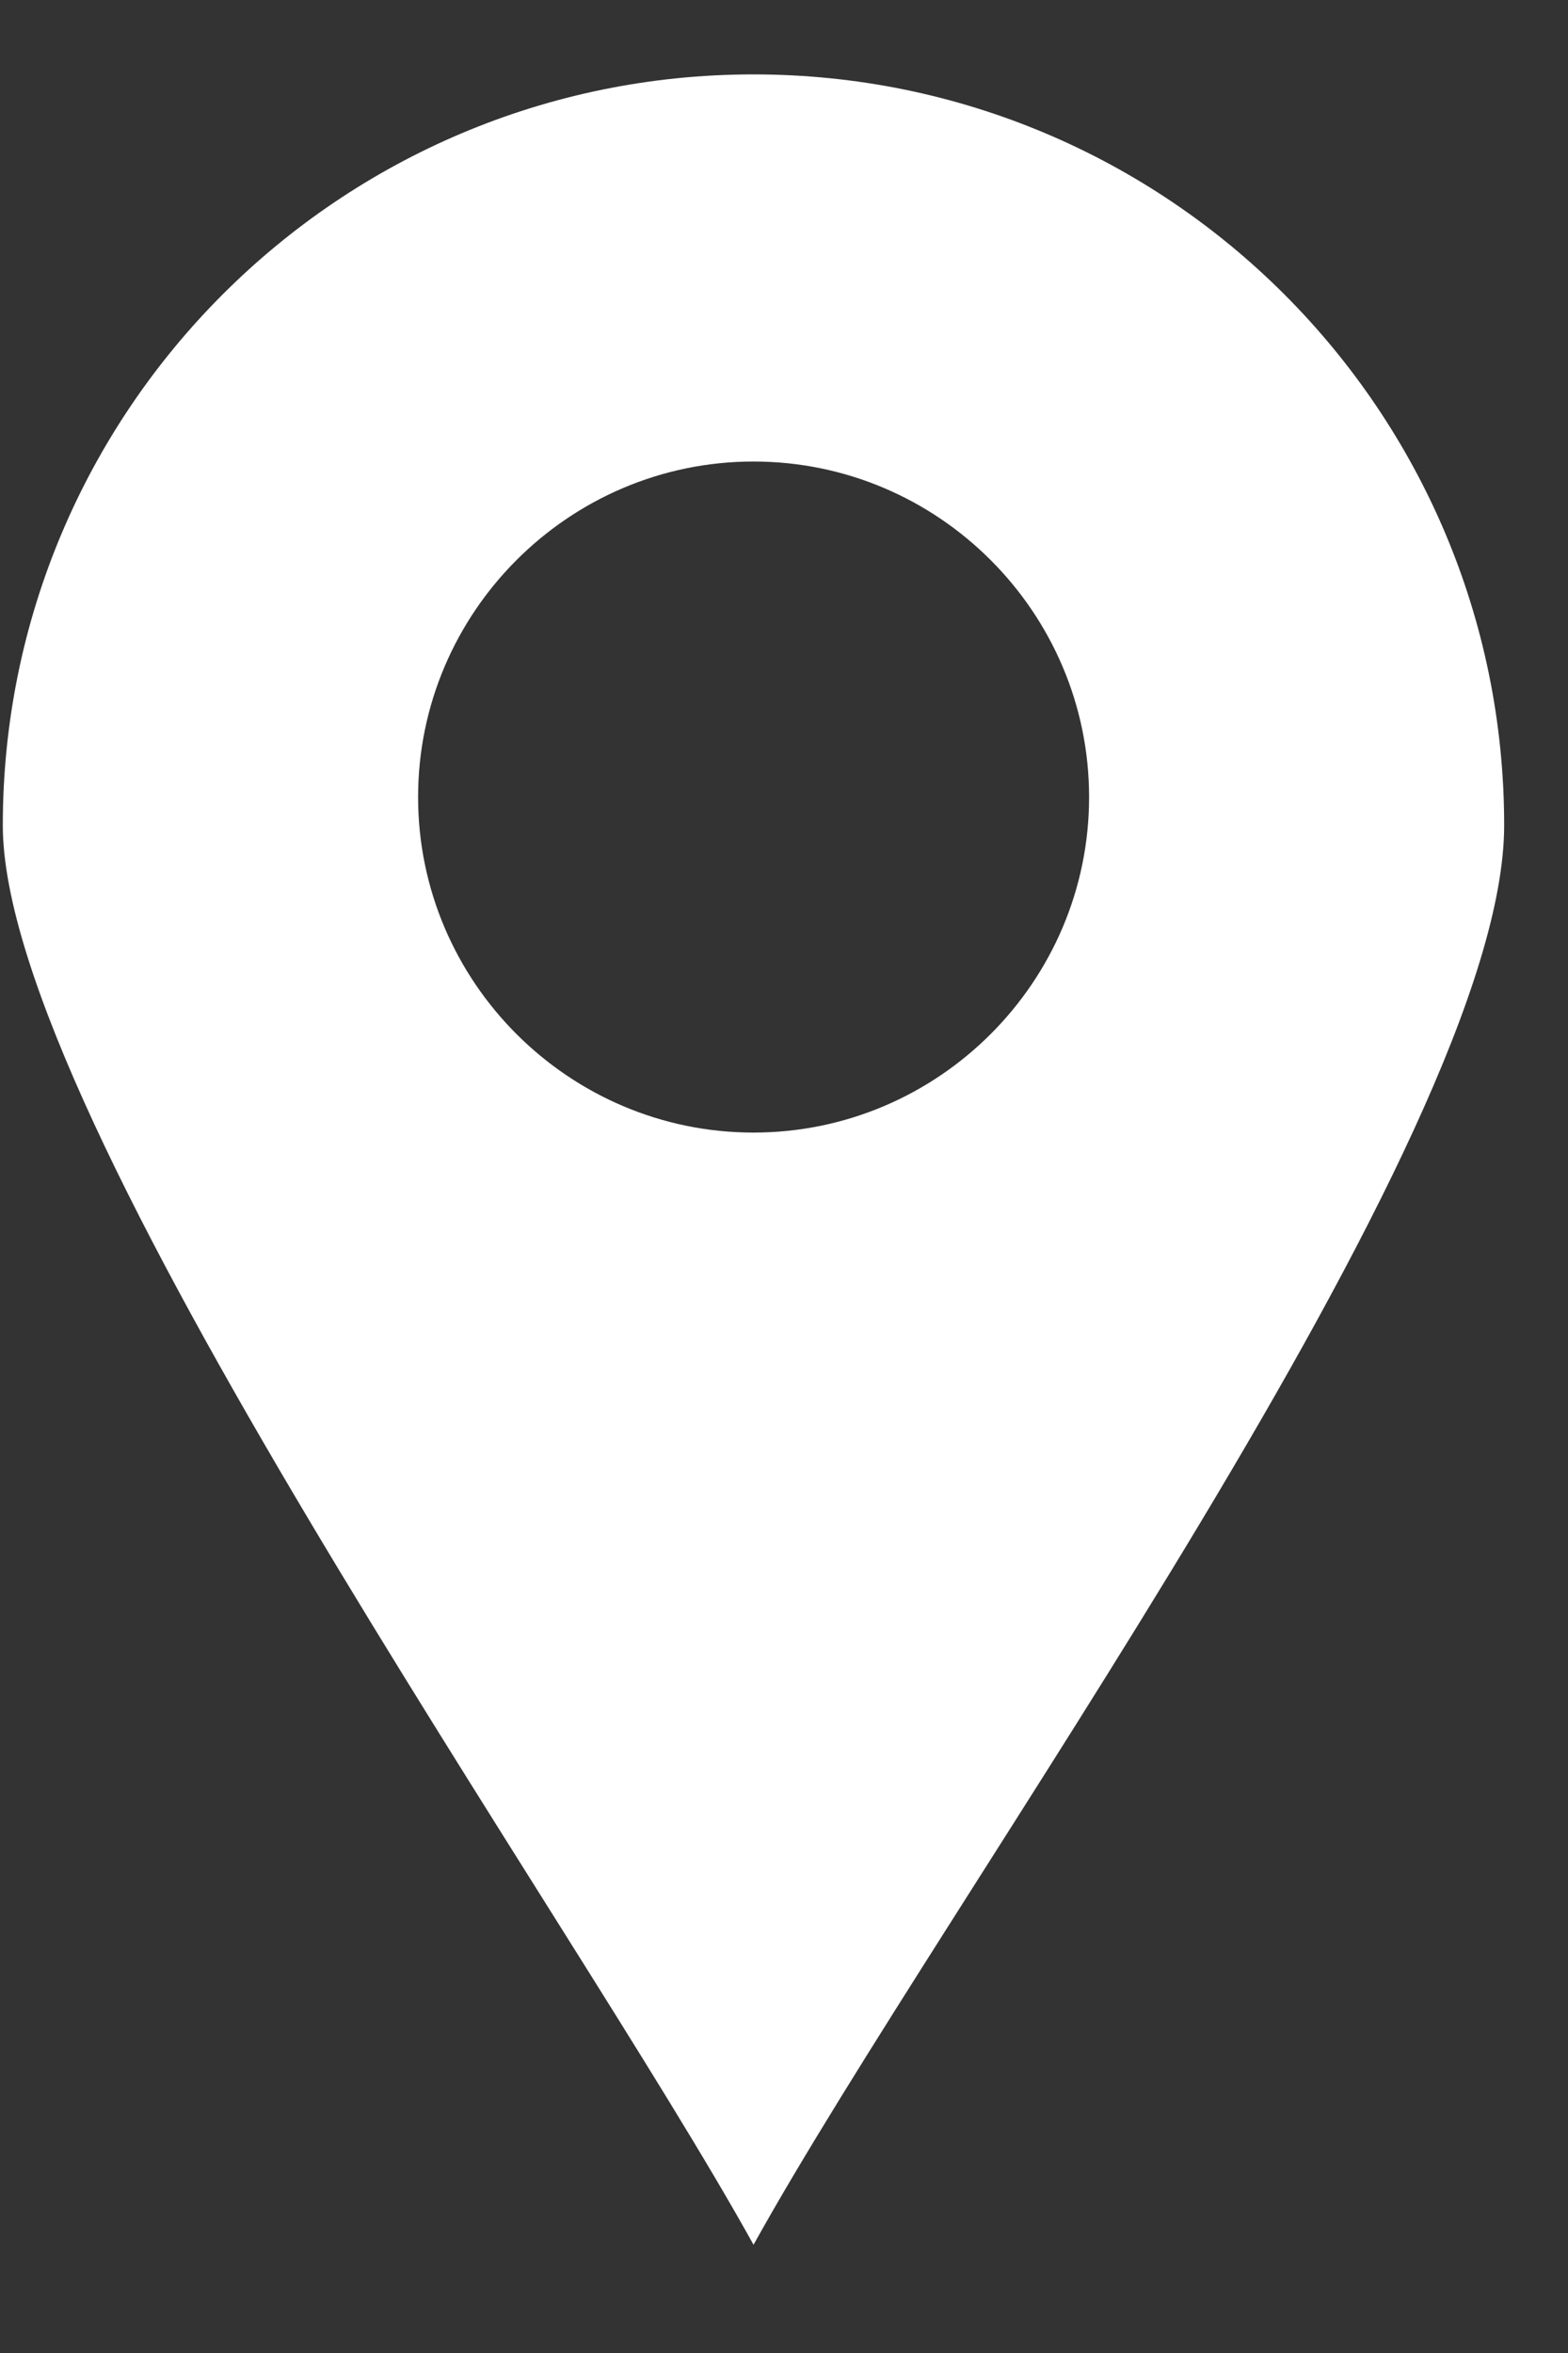 <svg width="14" height="21" viewBox="0 0 14 21" fill="none" xmlns="http://www.w3.org/2000/svg">
<rect x="0" y="0" width="14" height="21" fill="#333333" stroke="none"/>
<g clip-path="url(#clip0_137_157)">
<path d="M6.728 0.664C10.43 0.664 13.43 3.665 13.43 7.366C13.43 10.142 8.45 16.93 6.728 20.034C5.077 17.055 0.025 9.979 0.025 7.366C0.025 3.665 3.027 0.664 6.728 0.664ZM9.724 7.114C9.724 5.465 8.378 4.119 6.728 4.119C5.079 4.119 3.733 5.465 3.733 7.114C3.733 8.763 5.079 10.108 6.728 10.108C8.378 10.108 9.724 8.763 9.724 7.114Z" fill="white"/>
</g>
<defs>
<clipPath id="clip0_137_157">
<rect width="13.879" height="19.431" fill="white" transform="translate(0.025 0.664)"/>
</clipPath>
</defs>
</svg>
